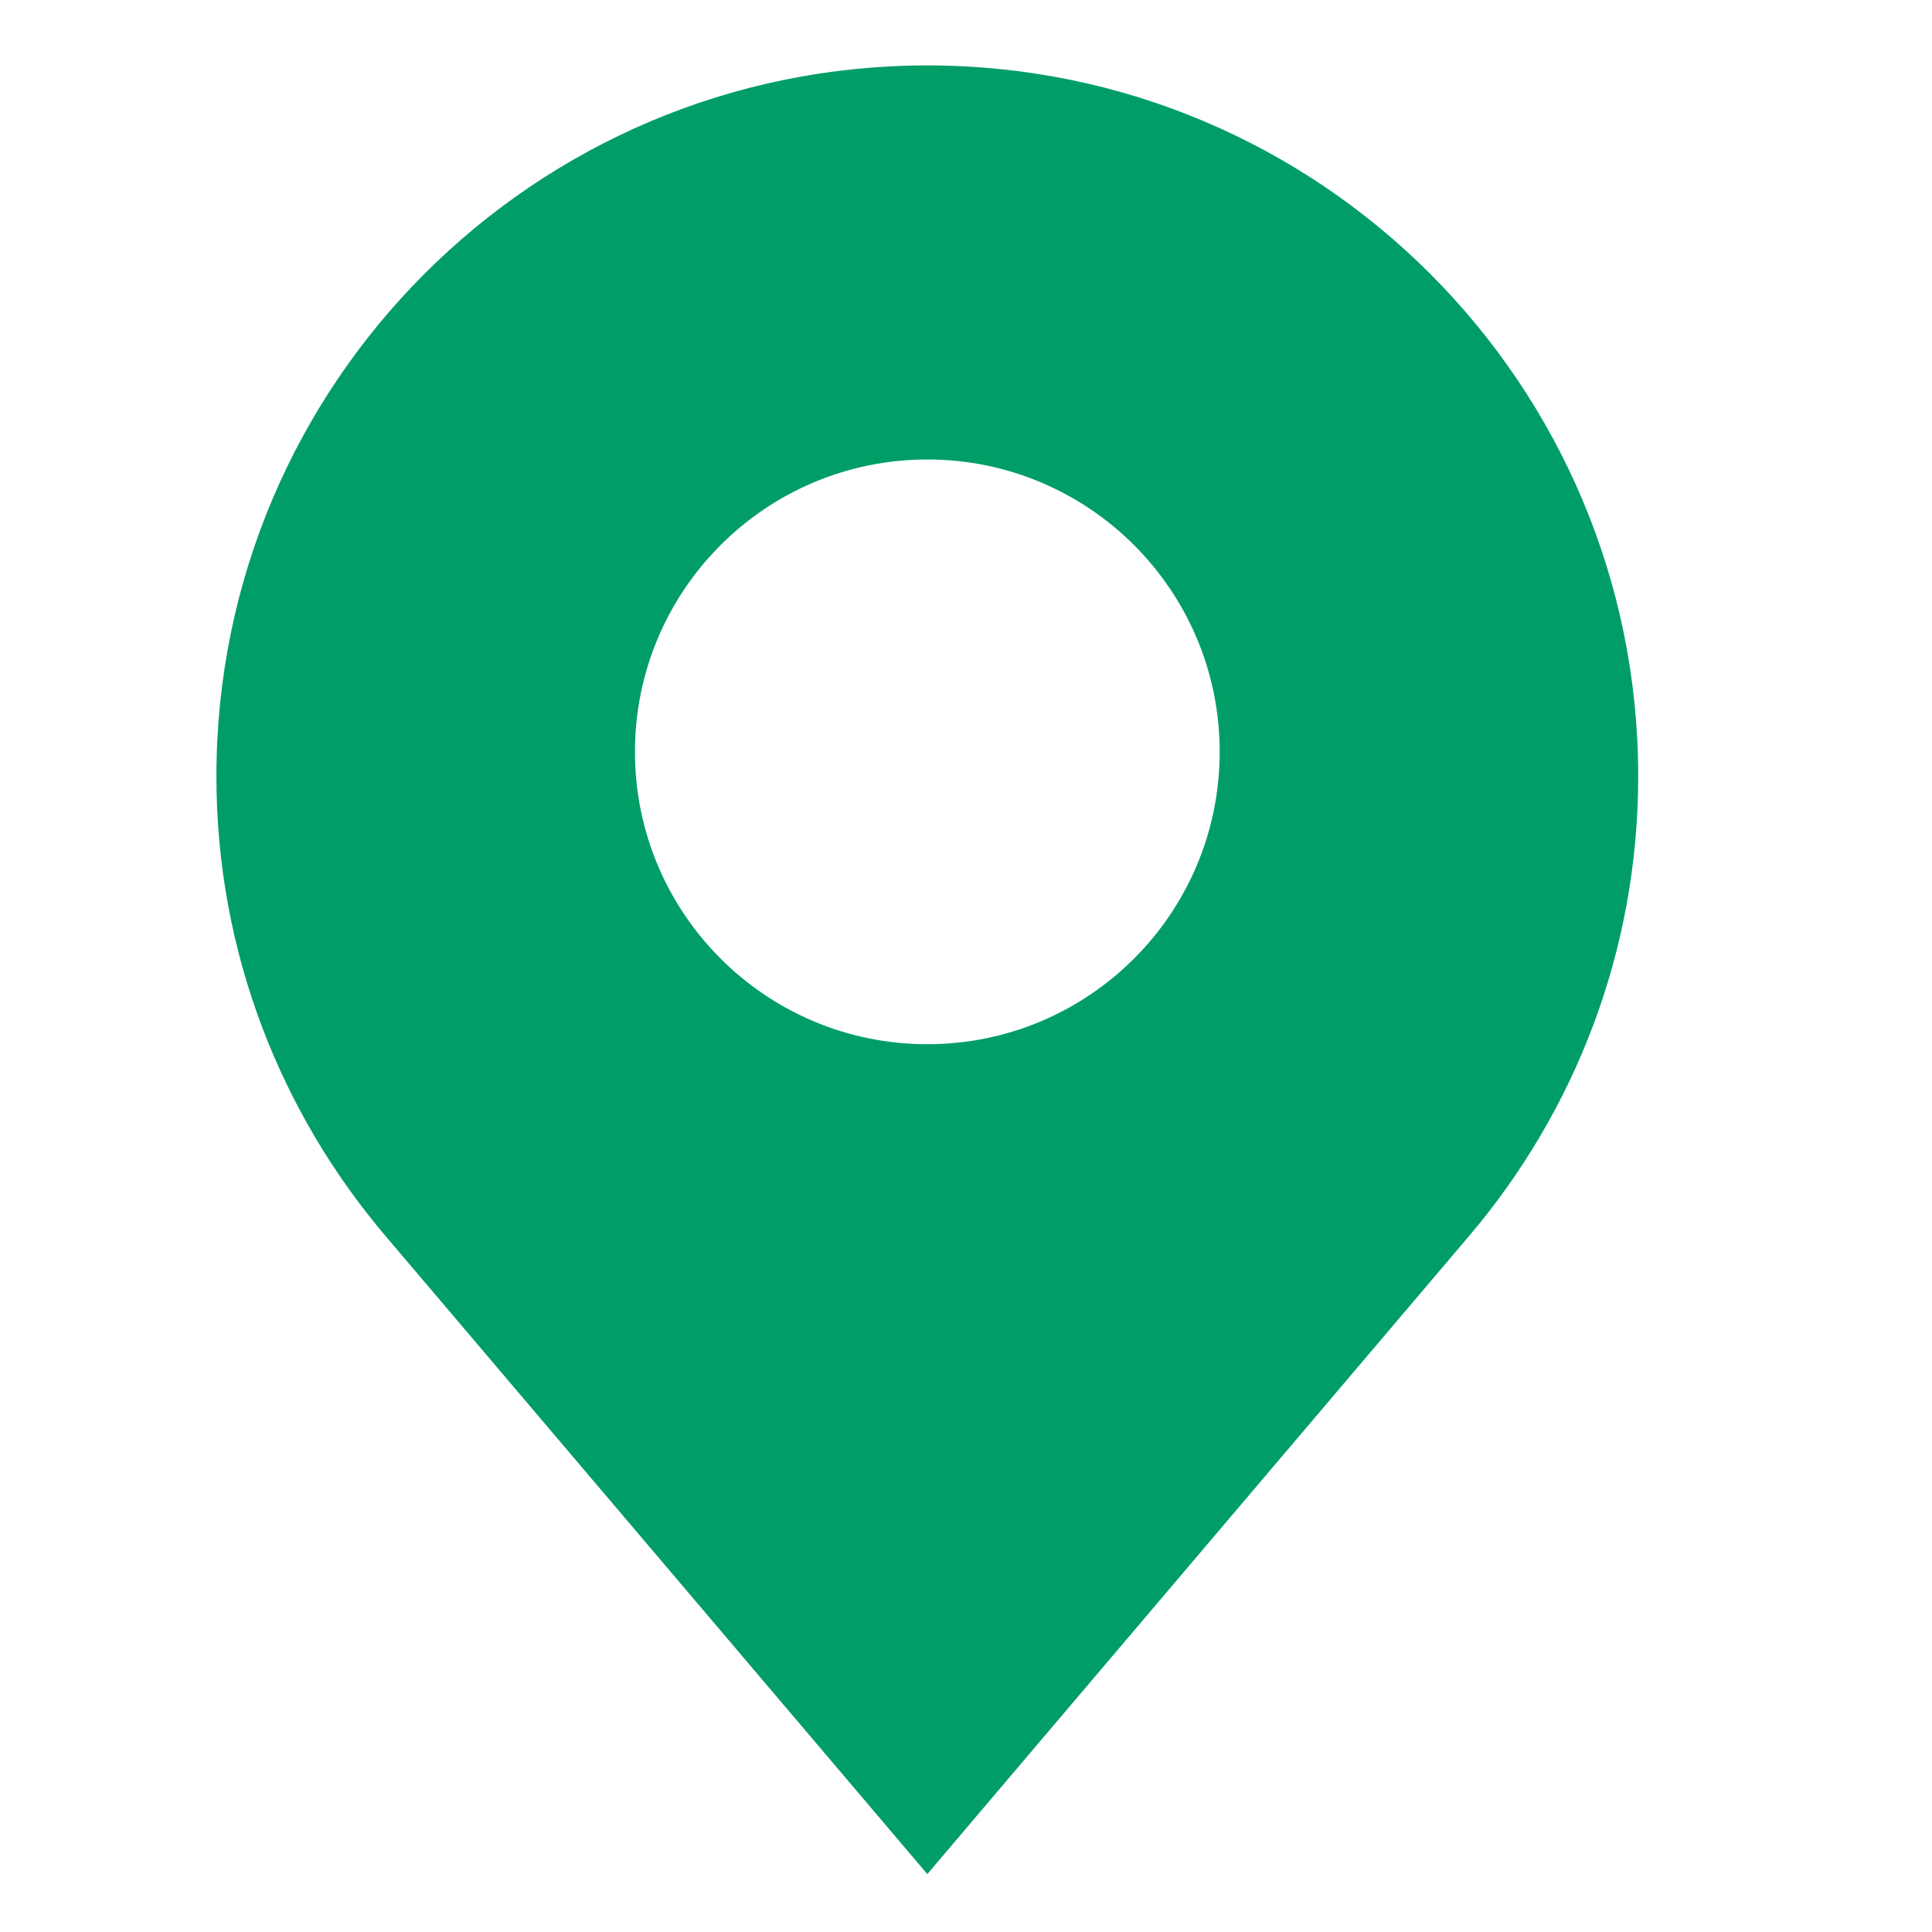 <?xml version="1.0" encoding="utf-8"?>
<svg viewBox="0 0 500 500" xmlns="http://www.w3.org/2000/svg">
  <desc>Created with Fabric.js 1.7.22</desc>
  <desc>Created with Fabric.js 1.7.22</desc>
  <desc>Created with Fabric.js 1.7.22</desc>
  <g transform="matrix(1.337, 0, 0, 1.337, 239.989, 250.971)" style="">
    <g style="stroke: none; stroke-width: 0; stroke-dasharray: none; stroke-linecap: butt; stroke-linejoin: miter; stroke-miterlimit: 10; fill: none; fill-rule: nonzero; opacity: 1;" transform="translate(-175.05 -175.05) scale(3.89 3.89)">
      <path d="M 45 0 C 25.463 0 9.625 15.838 9.625 35.375 c 0 8.722 3.171 16.693 8.404 22.861 L 45 90 l 26.97 -31.765 c 5.233 -6.167 8.404 -14.139 8.404 -22.861 C 80.375 15.838 64.537 0 45 0 z M 45 48.705 c -8.035 0 -14.548 -6.513 -14.548 -14.548 c 0 -8.035 6.513 -14.548 14.548 -14.548 s 14.548 6.513 14.548 14.548 C 59.548 42.192 53.035 48.705 45 48.705 z" style="stroke: none; stroke-width: 1; stroke-dasharray: none; stroke-linecap: butt; stroke-linejoin: miter; stroke-miterlimit: 10; fill-rule: nonzero; opacity: 1; fill: rgb(0, 158, 102);" transform=" matrix(1 0 0 1 0 0) " stroke-linecap="round"/>
    </g>
  </g>
</svg>